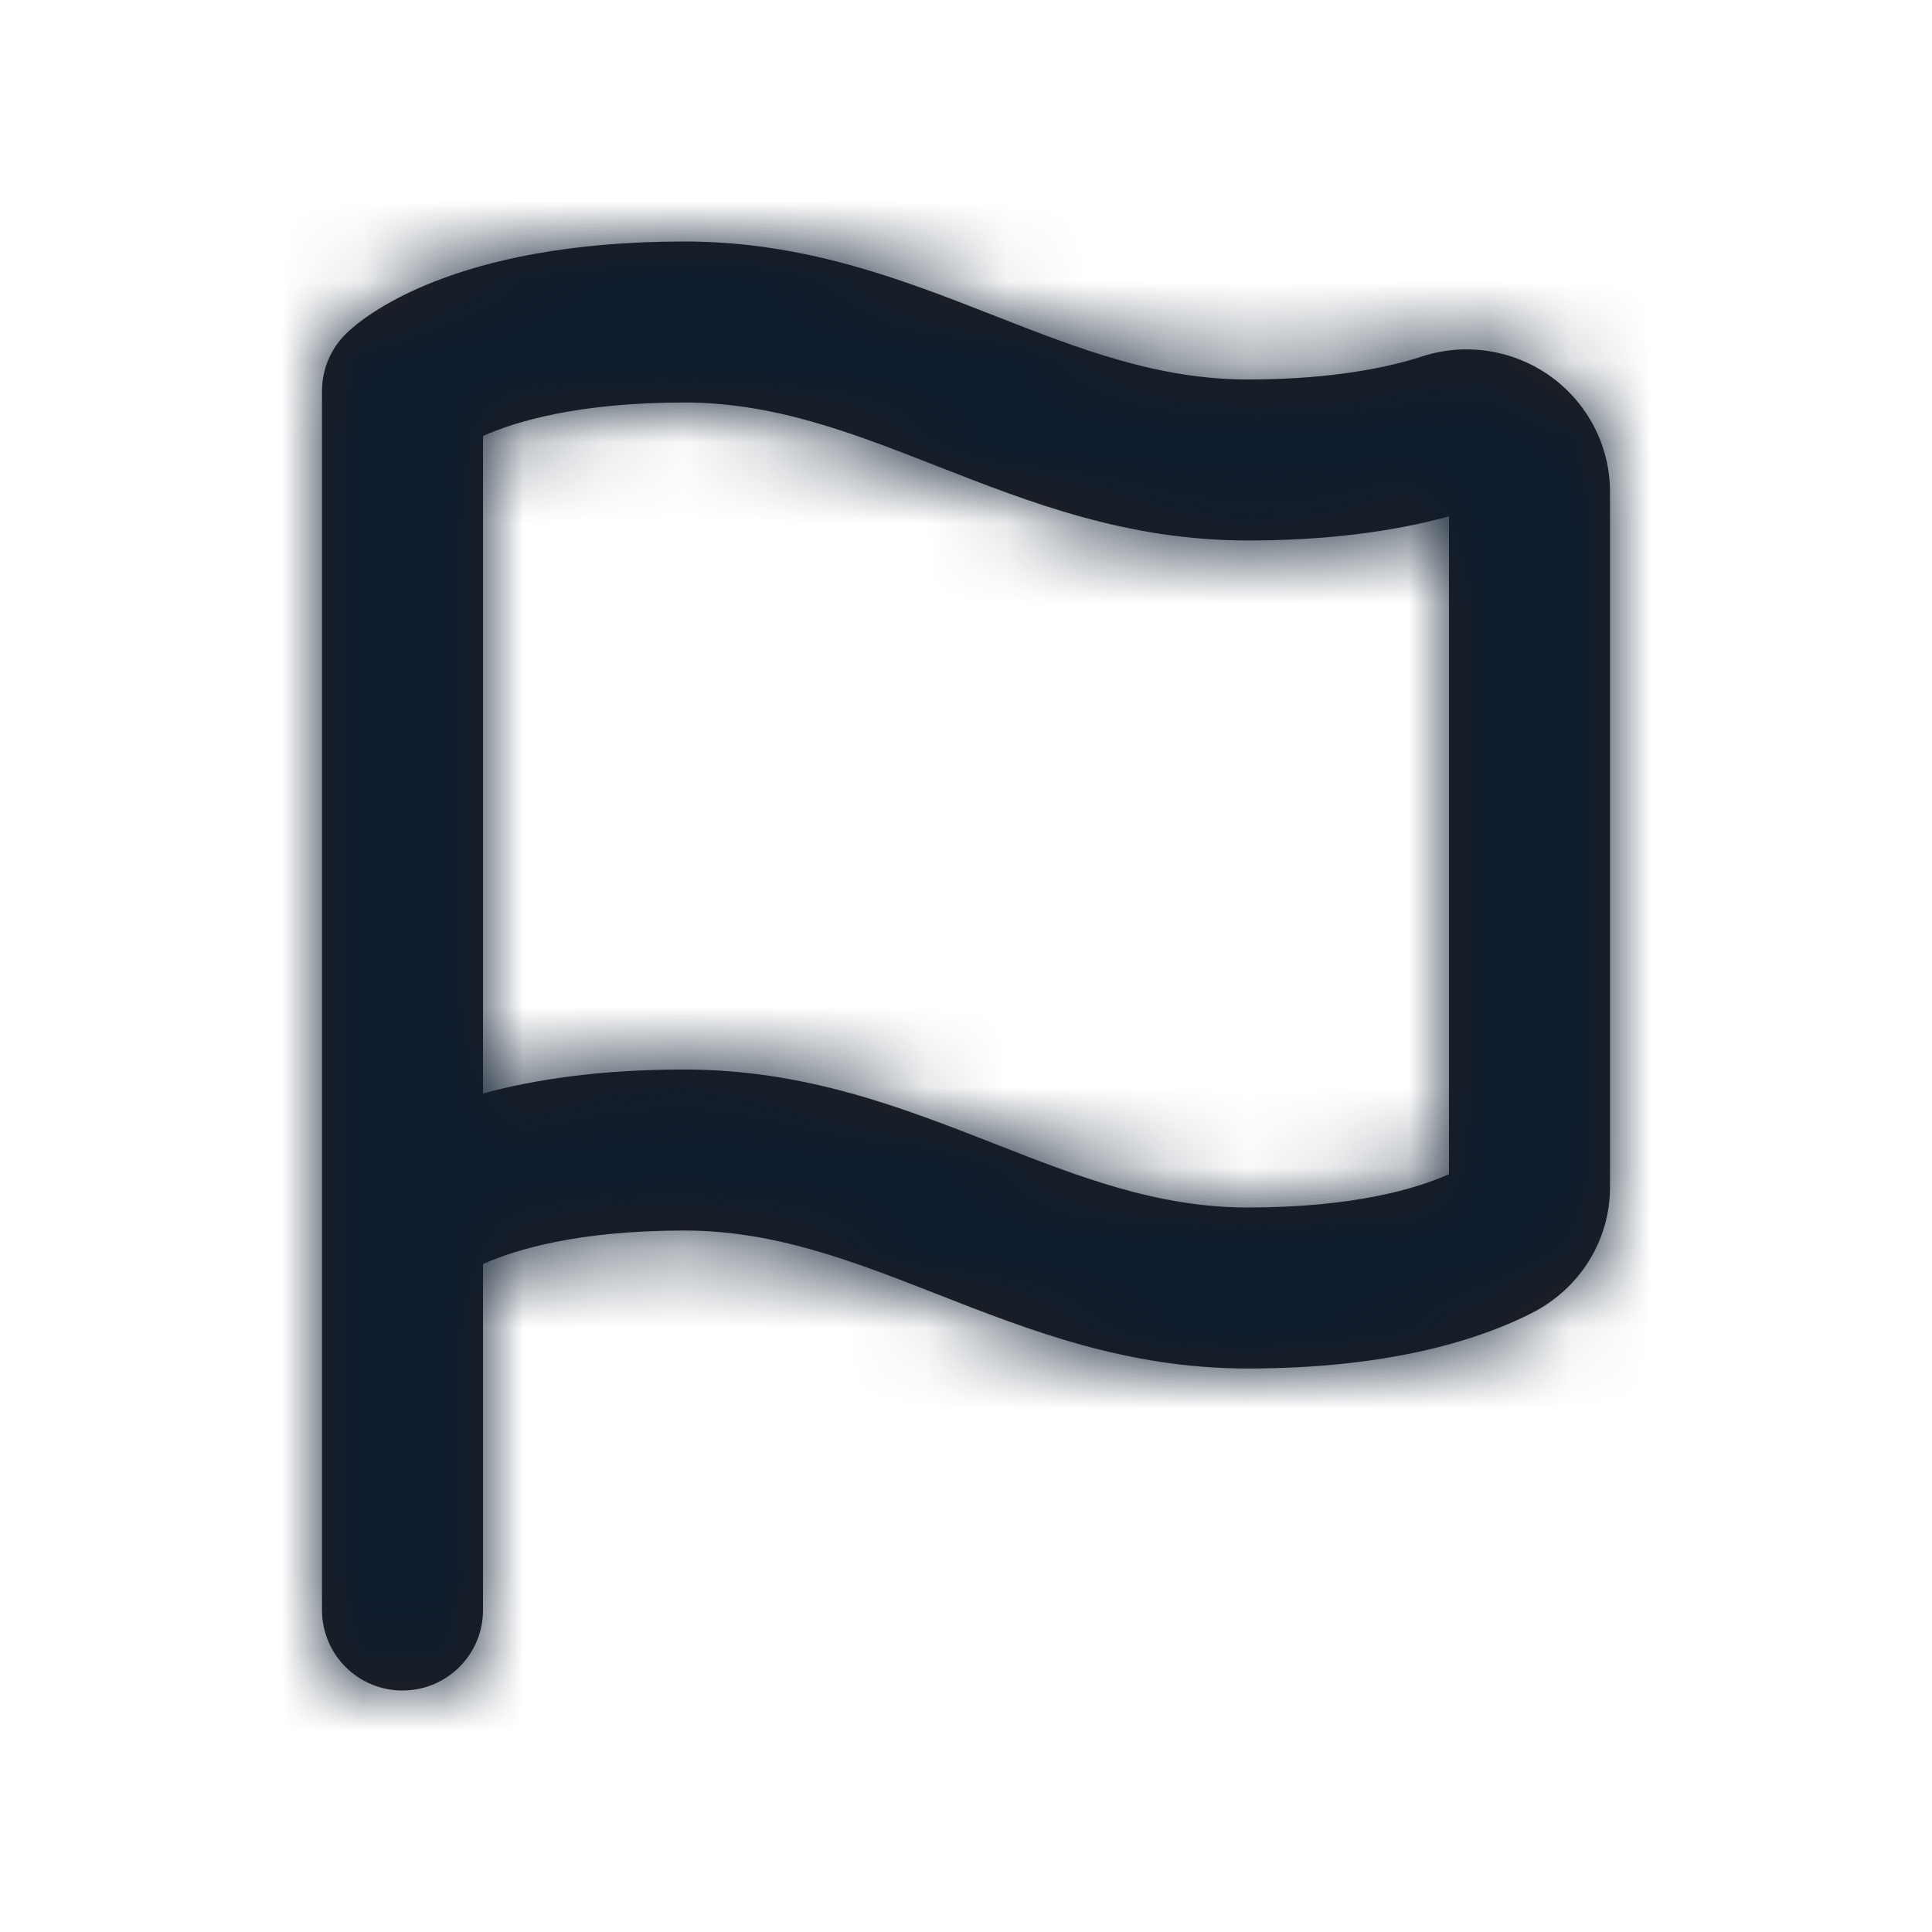 <svg width="24" height="24" viewBox="0 0 24 24" fill="none" xmlns="http://www.w3.org/2000/svg">
<g id="Icon/Outline/flag">
<path id="Mask" fill-rule="evenodd" clip-rule="evenodd" d="M18 14.586C17.604 14.763 16.825 15 15.5 15C14.376 15 13.399 14.617 12.365 14.212C11.203 13.757 10.001 13.286 8.5 13.286C7.443 13.286 6.624 13.413 6 13.584V12V5.416C6.396 5.239 7.177 5 8.5 5C9.624 5 10.601 5.383 11.635 5.788C12.797 6.243 13.999 6.714 15.5 6.714C16.438 6.714 17.276 6.613 18 6.414V14.586ZM19.268 4.68C18.806 4.346 18.208 4.251 17.669 4.427C17.093 4.614 16.343 4.714 15.5 4.714C14.376 4.714 13.399 4.331 12.365 3.926C11.203 3.471 10.001 3 8.5 3C5.613 3 4.495 3.952 4.3 4.144C4.108 4.331 4 4.589 4 4.857V12V15.143V20C4 20.553 4.447 21 5 21C5.553 21 6 20.553 6 20V15.702C6.395 15.526 7.173 15.286 8.5 15.286C9.624 15.286 10.601 15.669 11.635 16.074C12.797 16.529 13.999 17 15.5 17C17.309 17 18.423 16.622 19.041 16.305C19.633 15.998 20 15.402 20 14.749V6.106C20 5.546 19.727 5.013 19.268 4.68Z" fill="#231F20"/>
<mask id="mask0" mask-type="alpha" maskUnits="userSpaceOnUse" x="4" y="3" width="16" height="18">
<path id="Mask_2" fill-rule="evenodd" clip-rule="evenodd" d="M18 14.586C17.604 14.763 16.825 15 15.5 15C14.376 15 13.399 14.617 12.365 14.212C11.203 13.757 10.001 13.286 8.5 13.286C7.443 13.286 6.624 13.413 6 13.584V12V5.416C6.396 5.239 7.177 5 8.5 5C9.624 5 10.601 5.383 11.635 5.788C12.797 6.243 13.999 6.714 15.5 6.714C16.438 6.714 17.276 6.613 18 6.414V14.586ZM19.268 4.68C18.806 4.346 18.208 4.251 17.669 4.427C17.093 4.614 16.343 4.714 15.5 4.714C14.376 4.714 13.399 4.331 12.365 3.926C11.203 3.471 10.001 3 8.5 3C5.613 3 4.495 3.952 4.3 4.144C4.108 4.331 4 4.589 4 4.857V12V15.143V20C4 20.553 4.447 21 5 21C5.553 21 6 20.553 6 20V15.702C6.395 15.526 7.173 15.286 8.5 15.286C9.624 15.286 10.601 15.669 11.635 16.074C12.797 16.529 13.999 17 15.5 17C17.309 17 18.423 16.622 19.041 16.305C19.633 15.998 20 15.402 20 14.749V6.106C20 5.546 19.727 5.013 19.268 4.68Z" fill="white"/>
</mask>
<g mask="url(#mask0)">
<g id="&#240;&#159;&#142;&#168; Color">
<rect id="Base" width="24" height="24" fill="#0D1C2E"/>
</g>
</g>
</g>
</svg>
